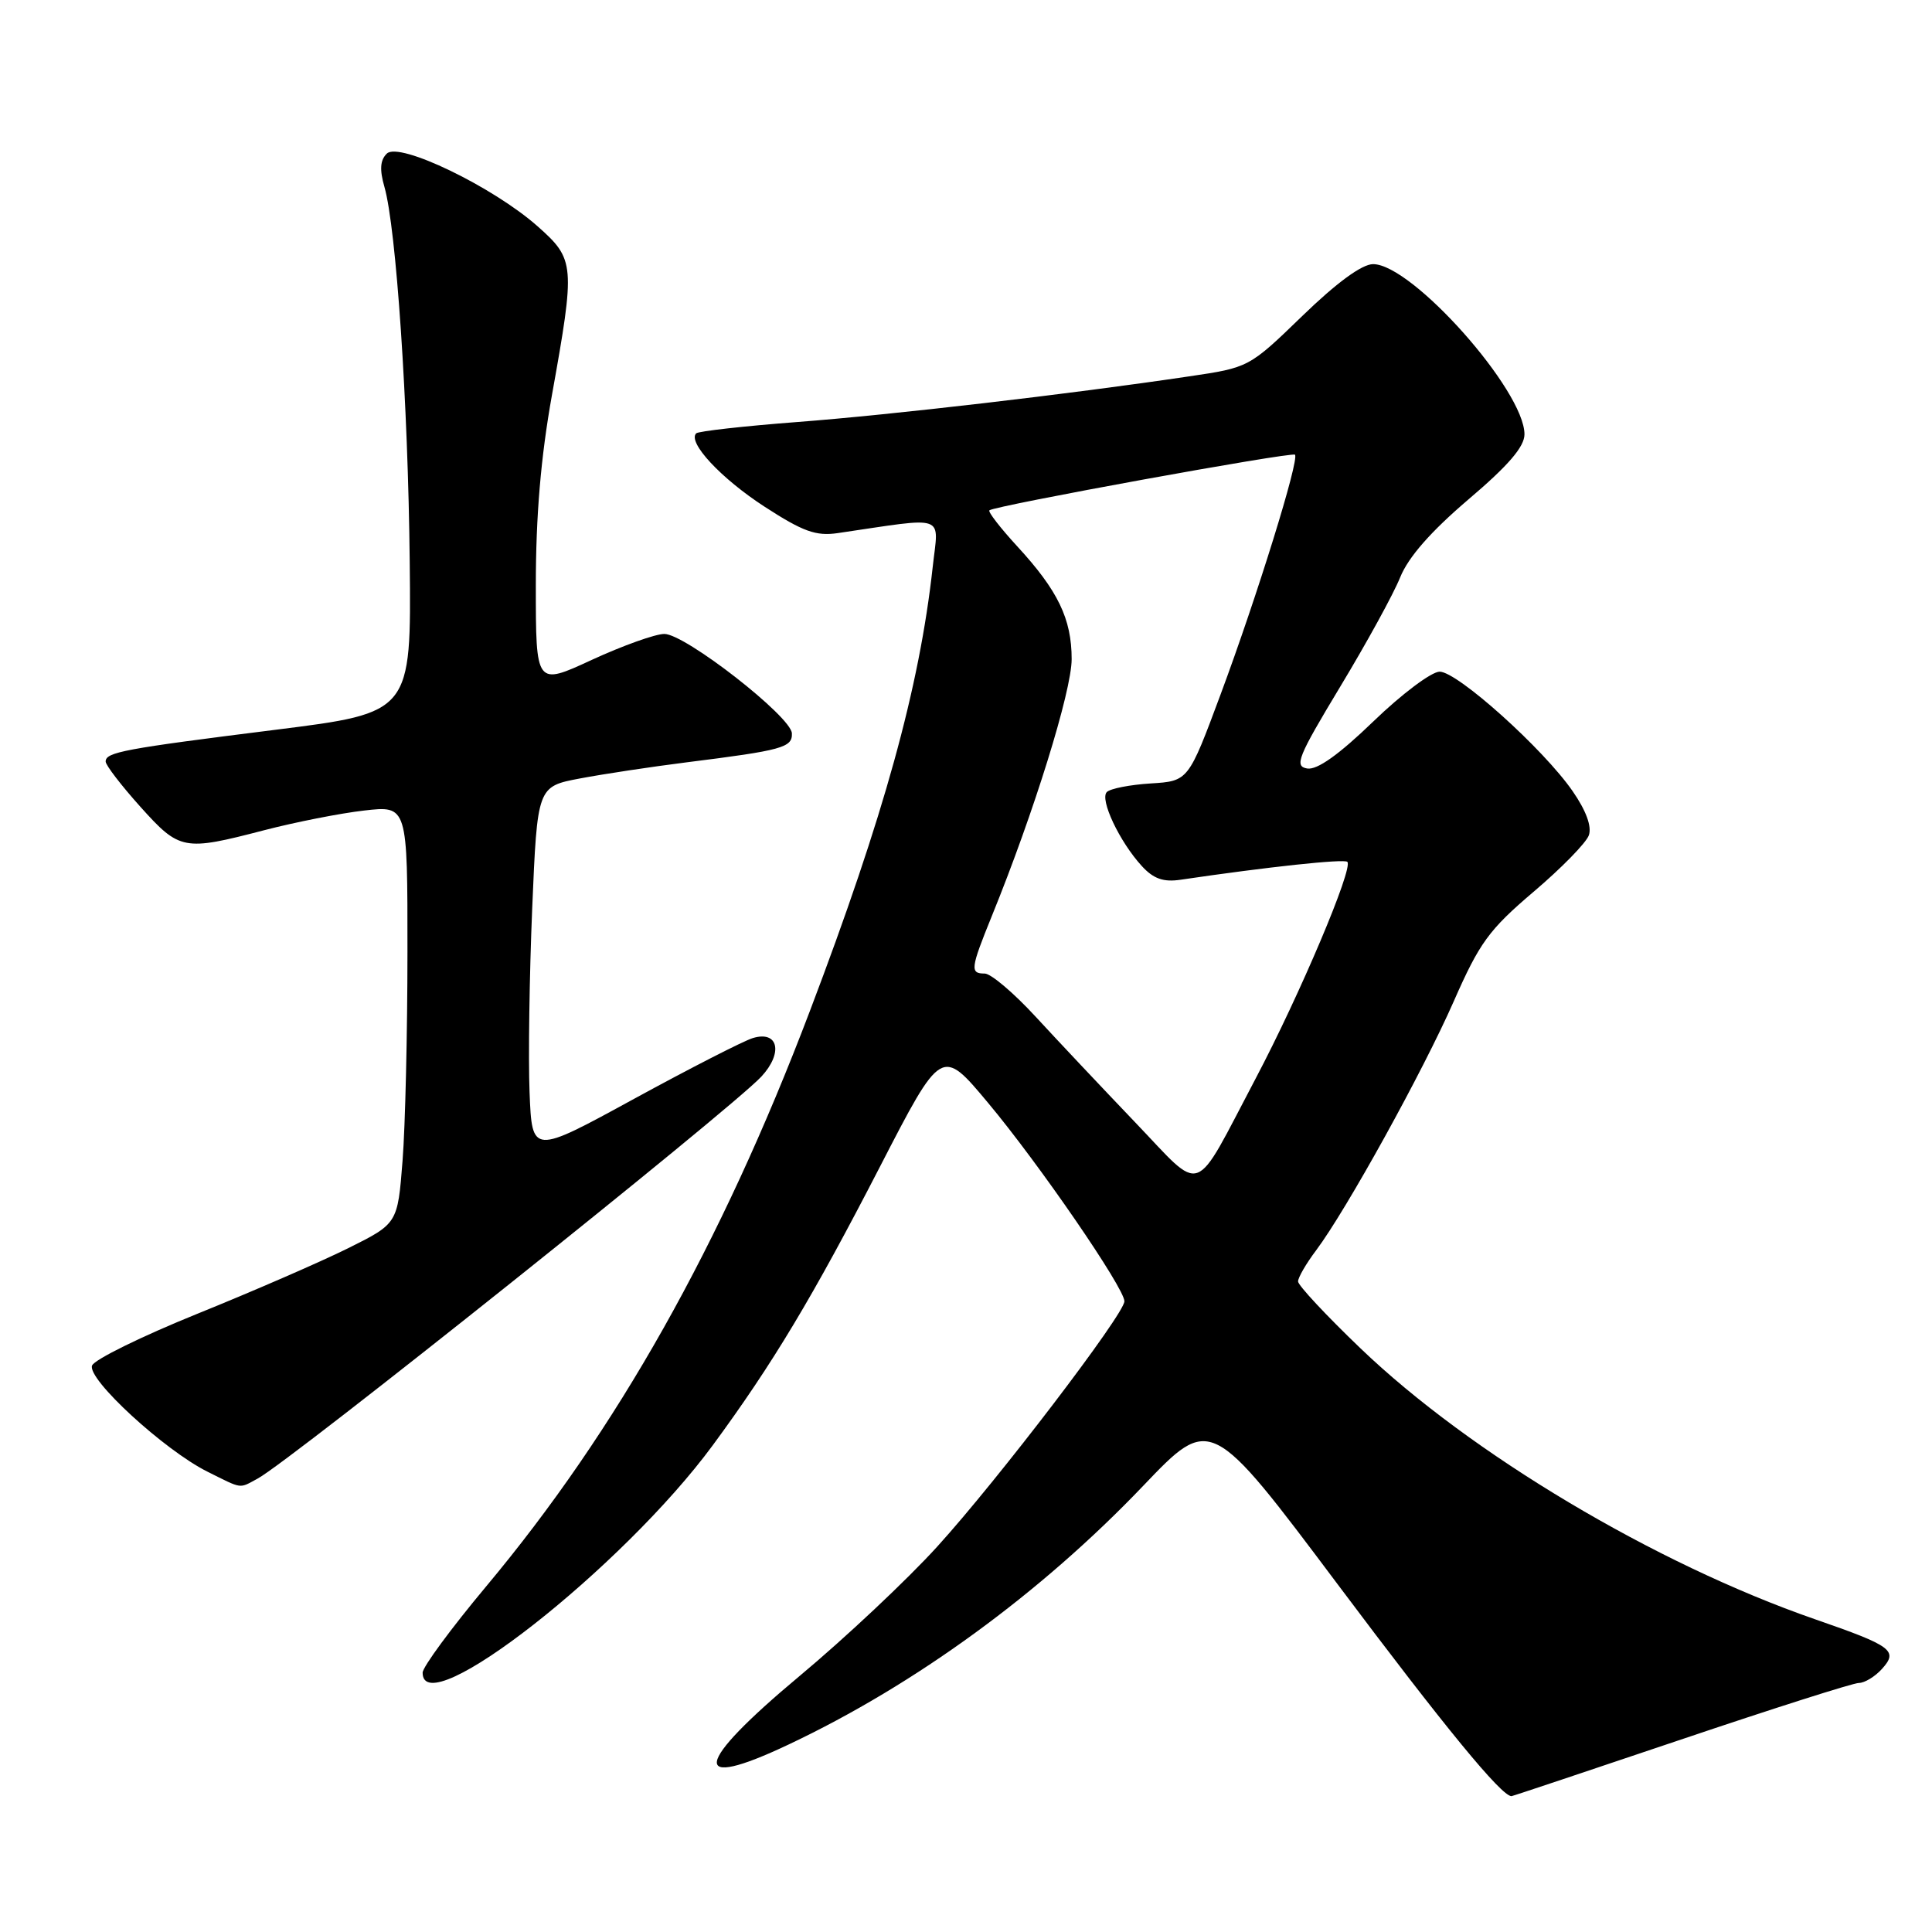<?xml version="1.0" encoding="UTF-8" standalone="no"?>
<!DOCTYPE svg PUBLIC "-//W3C//DTD SVG 1.1//EN" "http://www.w3.org/Graphics/SVG/1.1/DTD/svg11.dtd" >
<svg xmlns="http://www.w3.org/2000/svg" xmlns:xlink="http://www.w3.org/1999/xlink" version="1.1" viewBox="0 0 256 256">
 <g >
 <path fill="currentColor"
d=" M 222.74 230.50 C 234.95 226.38 245.56 223.00 246.31 223.00 C 247.07 223.00 248.45 222.16 249.37 221.14 C 251.56 218.72 250.72 218.10 240.50 214.56 C 219.29 207.20 194.80 192.60 180.25 178.64 C 175.71 174.29 172.00 170.31 172.00 169.80 C 172.00 169.28 173.07 167.43 174.39 165.68 C 178.40 160.33 188.53 142.00 192.63 132.68 C 196.04 124.92 197.29 123.20 203.19 118.18 C 206.87 115.06 210.18 111.68 210.53 110.68 C 210.94 109.52 210.17 107.41 208.38 104.83 C 204.50 99.22 193.12 89.00 190.76 89.00 C 189.68 89.00 185.74 91.96 181.99 95.58 C 177.40 100.01 174.53 102.05 173.21 101.83 C 171.47 101.54 171.96 100.32 177.58 91.00 C 181.07 85.22 184.65 78.70 185.53 76.50 C 186.62 73.81 189.59 70.43 194.57 66.18 C 199.86 61.69 202.00 59.20 202.00 57.55 C 202.00 51.74 187.11 35.00 181.94 35.00 C 180.47 35.00 177.12 37.45 172.58 41.85 C 165.50 48.70 165.50 48.70 157.50 49.88 C 141.61 52.24 118.24 54.96 105.63 55.92 C 98.56 56.46 92.53 57.14 92.25 57.42 C 91.07 58.60 95.53 63.39 101.31 67.14 C 106.40 70.44 108.12 71.06 111.00 70.64 C 125.66 68.49 124.37 68.03 123.59 75.11 C 121.83 91.13 117.13 108.13 107.30 134.00 C 95.54 164.97 81.72 189.52 64.40 210.23 C 59.78 215.76 56.00 220.89 56.00 221.64 C 56.00 228.51 82.51 207.73 94.45 191.50 C 102.38 180.72 107.67 171.91 116.58 154.63 C 124.76 138.76 124.76 138.76 130.92 146.13 C 137.64 154.16 149.01 170.70 148.99 172.43 C 148.97 174.14 132.20 196.12 124.21 204.91 C 120.21 209.32 111.99 217.04 105.96 222.07 C 91.87 233.83 91.30 237.41 104.51 231.15 C 121.31 223.21 137.90 211.10 151.47 196.89 C 160.43 187.50 160.43 187.50 177.30 210.00 C 191.43 228.85 198.94 238.00 200.28 238.00 C 200.42 238.00 210.52 234.62 222.74 230.50 Z  M 34.14 195.92 C 38.43 193.63 96.82 147.02 100.88 142.66 C 103.80 139.51 103.14 136.52 99.75 137.55 C 98.51 137.93 91.42 141.56 84.00 145.61 C 70.50 152.99 70.50 152.99 70.17 144.75 C 69.99 140.21 70.15 129.24 70.52 120.36 C 71.20 104.22 71.20 104.22 76.85 103.15 C 79.96 102.56 86.33 101.60 91.00 101.01 C 103.68 99.42 105.01 99.05 104.93 97.17 C 104.84 94.95 90.79 84.00 88.03 84.00 C 86.84 84.00 82.52 85.55 78.43 87.43 C 71.00 90.87 71.00 90.87 71.00 77.56 C 71.00 68.36 71.66 60.59 73.13 52.38 C 76.24 35.05 76.19 34.38 71.24 29.99 C 65.34 24.76 52.89 18.75 51.26 20.35 C 50.37 21.21 50.28 22.48 50.94 24.77 C 52.50 30.24 54.08 53.54 54.29 74.47 C 54.50 94.44 54.50 94.44 36.50 96.70 C 16.32 99.23 14.00 99.67 14.00 100.91 C 14.00 101.39 16.07 104.08 18.59 106.89 C 23.81 112.70 24.32 112.79 35.00 110.01 C 39.12 108.94 45.09 107.76 48.25 107.40 C 54.00 106.74 54.00 106.74 53.99 126.12 C 53.99 136.78 53.70 149.24 53.34 153.81 C 52.69 162.13 52.69 162.13 46.10 165.41 C 42.47 167.21 33.48 171.12 26.13 174.09 C 18.77 177.07 12.50 180.15 12.20 180.94 C 11.51 182.72 21.79 192.17 27.50 195.01 C 32.20 197.35 31.63 197.27 34.14 195.92 Z  M 150.41 148.71 C 146.06 144.16 140.13 137.87 137.23 134.72 C 134.33 131.57 131.30 129.00 130.48 129.00 C 128.51 129.00 128.59 128.36 131.43 121.36 C 137.00 107.67 142.00 91.56 142.00 87.34 C 142.00 82.00 140.18 78.24 134.77 72.37 C 132.54 69.94 130.89 67.81 131.10 67.62 C 131.84 67.00 171.17 59.84 171.59 60.25 C 172.20 60.87 166.59 78.96 161.74 92.00 C 157.46 103.50 157.46 103.50 152.48 103.81 C 149.74 103.98 147.12 104.49 146.66 104.95 C 145.69 105.91 148.33 111.52 151.30 114.76 C 152.84 116.44 154.15 116.91 156.43 116.57 C 168.01 114.86 178.11 113.78 178.53 114.20 C 179.35 115.01 172.24 131.80 166.38 142.91 C 157.95 158.88 159.59 158.29 150.41 148.71 Z "/>
</g>
</svg>